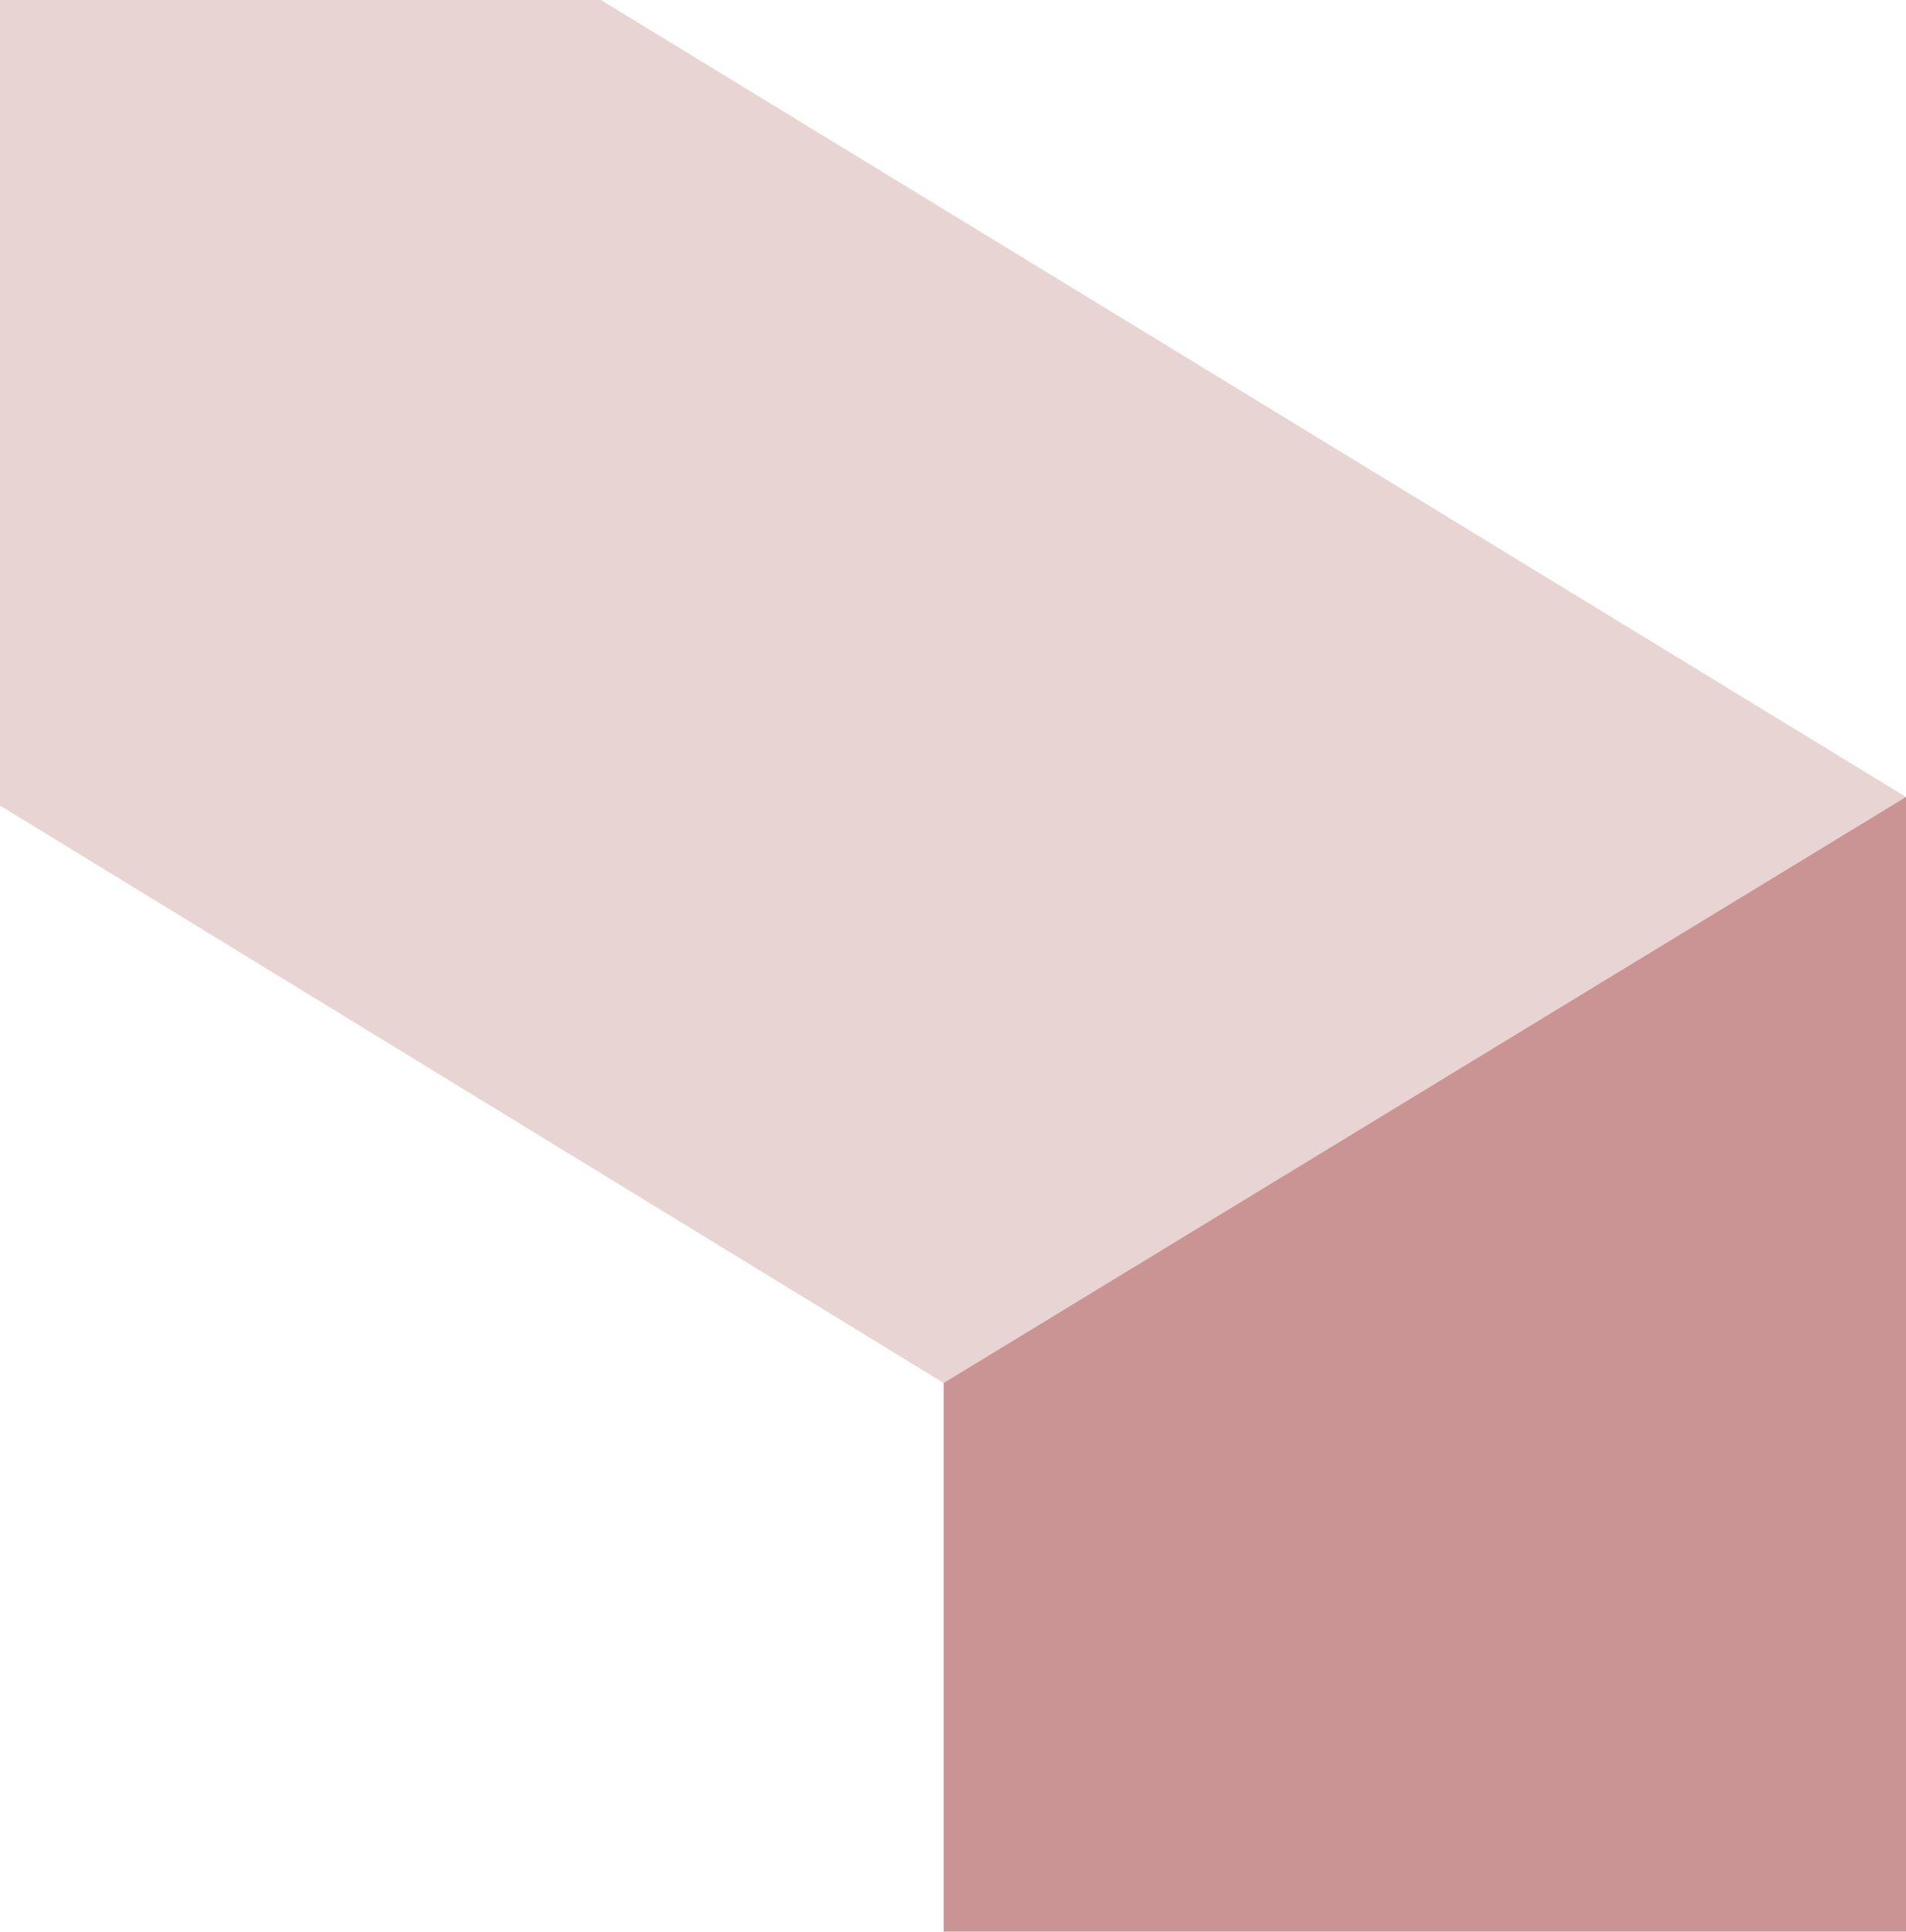 <svg xmlns="http://www.w3.org/2000/svg" viewBox="0 0 149 151" width="149" height="151">
	<style>
		tspan { white-space:pre }
		.shp0 { opacity: 0.2;fill: #95292b } 
		.shp1 { opacity: 0.502;fill: #95292b } 
	</style>
	<path id="Layer" fill-rule="evenodd" class="shp0" d="M149 62.3L20.92 -15.91L-54 29.93L73.77 108.11L149 62.3Z" />
	<path id="Layer" fill-rule="evenodd" class="shp1" d="M149 62.3L73.77 108.11L73.77 285.07L149 239L149 62.3Z" />
</svg>